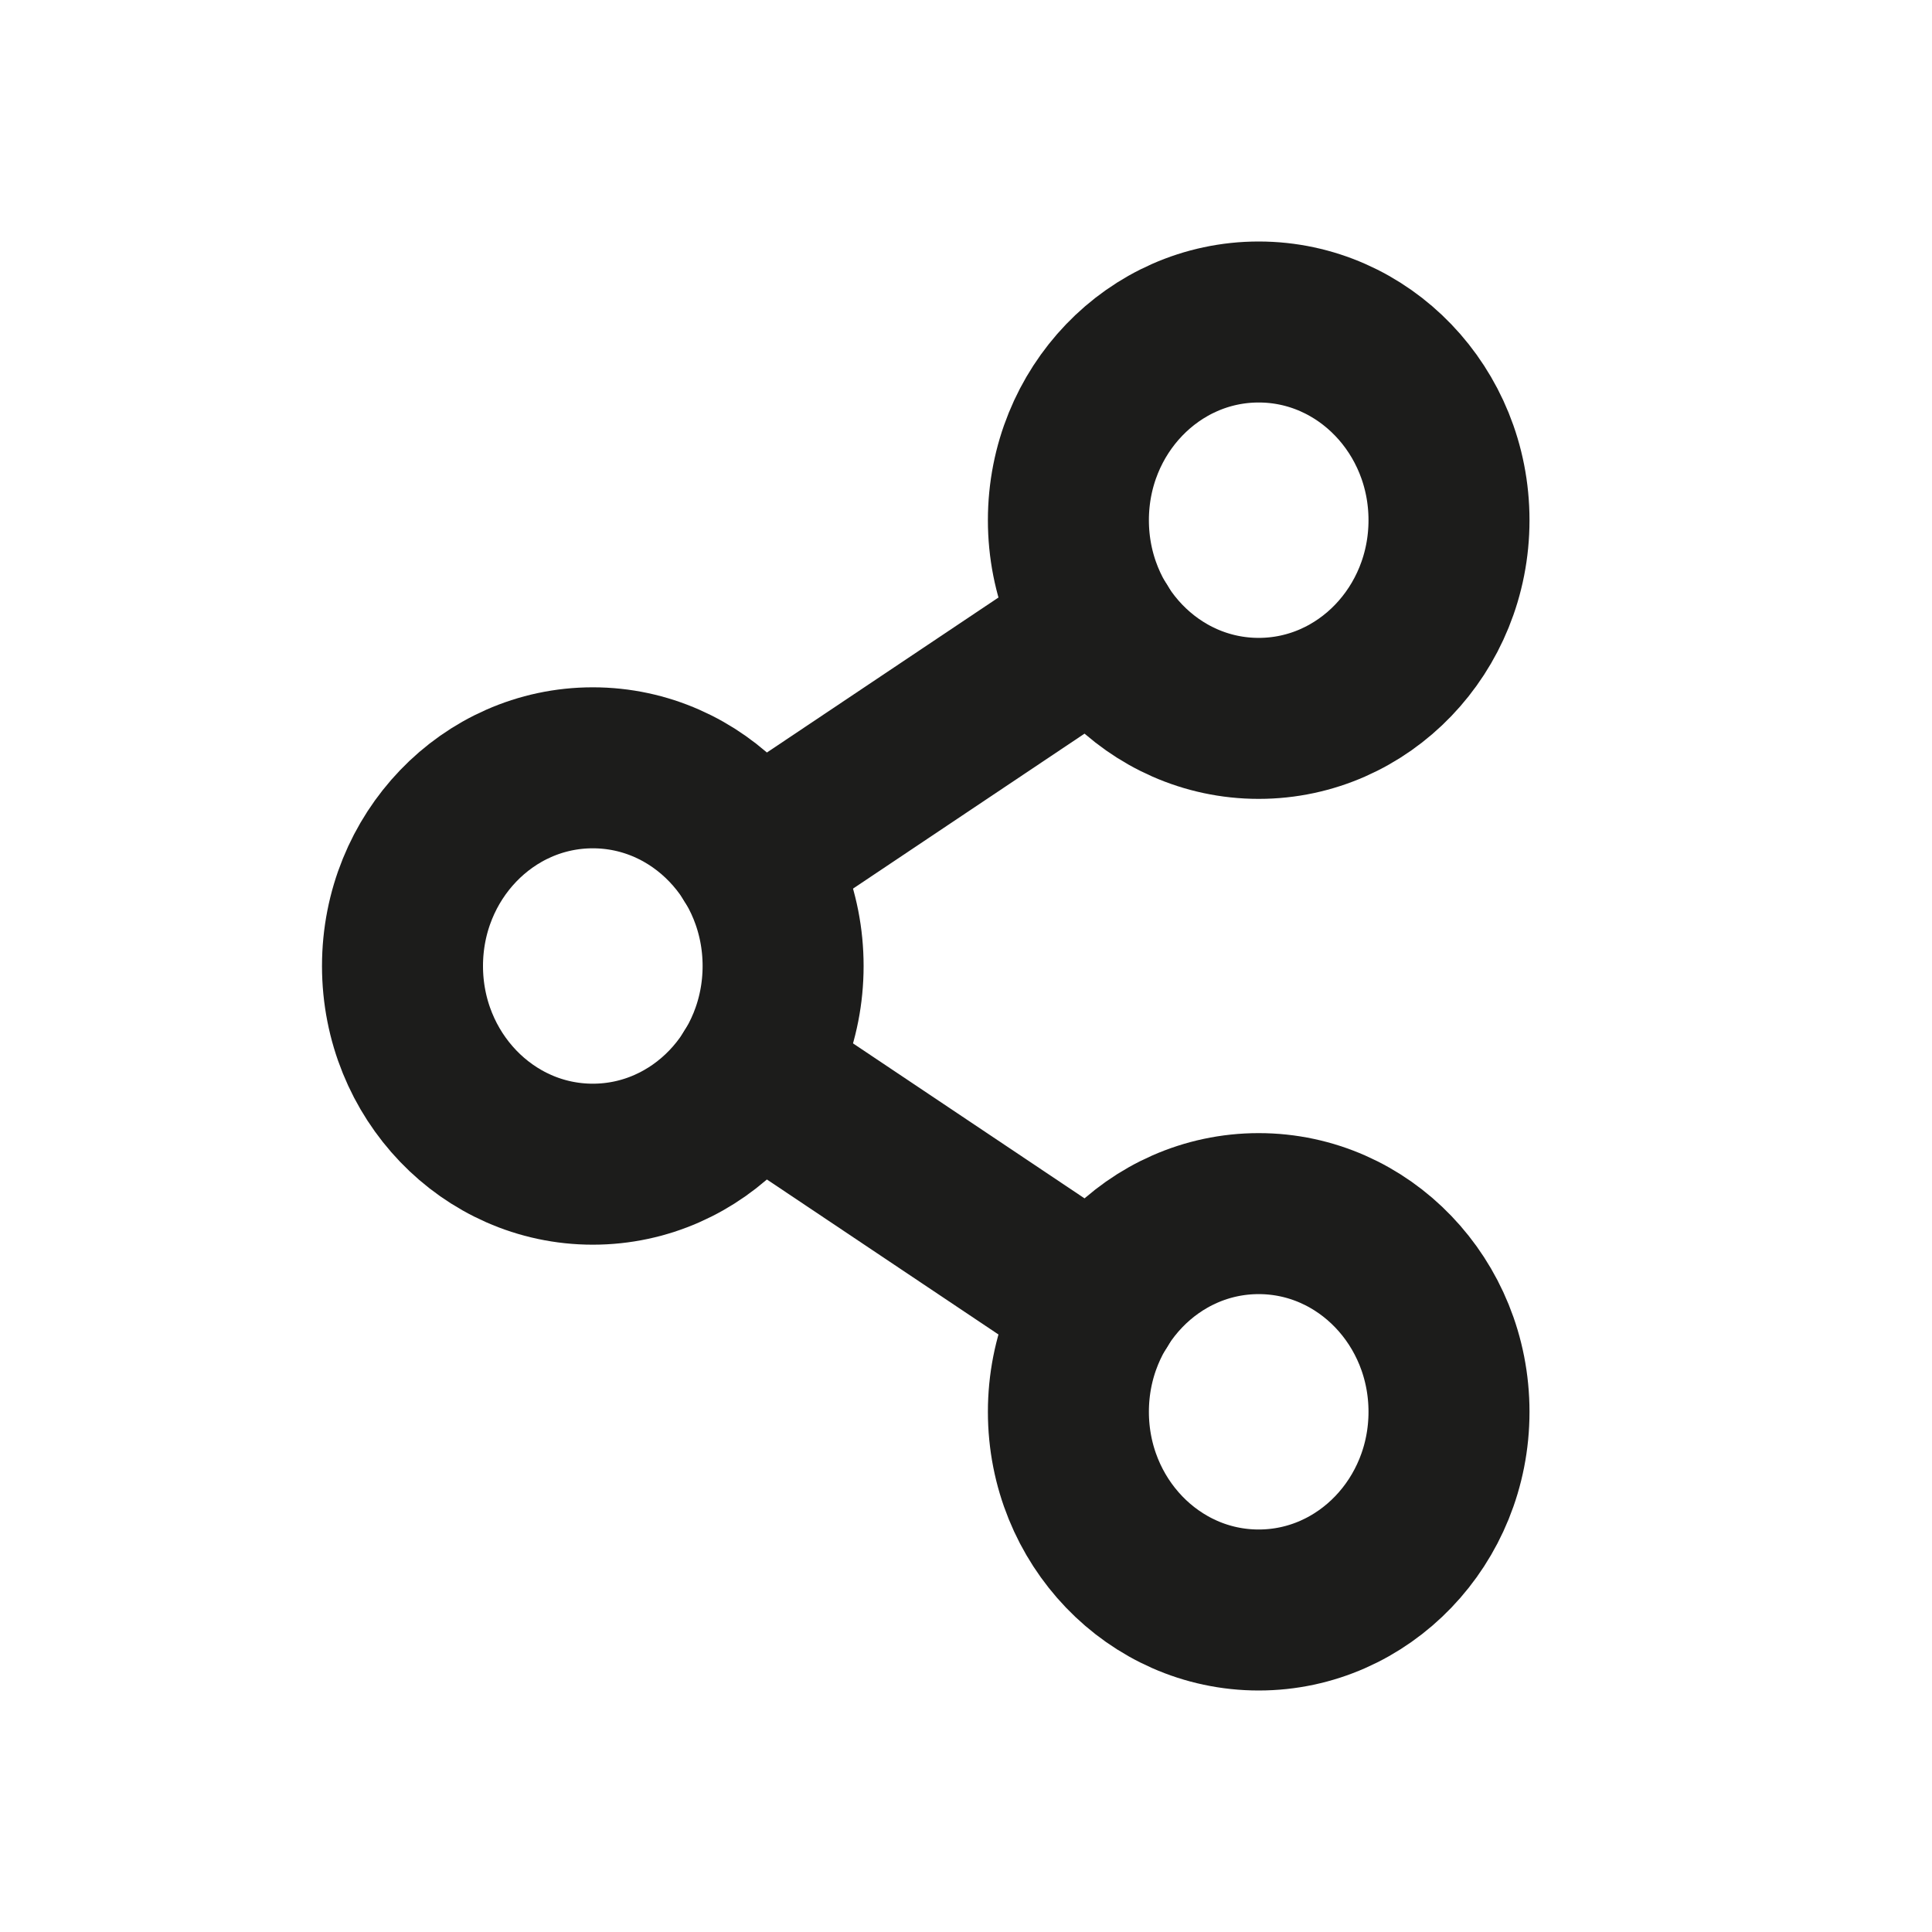 <?xml version="1.0" encoding="UTF-8"?>
<svg width="24px" height="24px" viewBox="0 0 24 24" version="1.1" xmlns="http://www.w3.org/2000/svg" xmlns:xlink="http://www.w3.org/1999/xlink">
    <title>Group</title>
    <g id="app" stroke="none" stroke-width="1" fill="none" fill-rule="evenodd">
        <g id="L.E.A.R.N.-Calendar-&gt;-Online-course-detail-&gt;-Agenda---open" transform="translate(-309, -34)">
            <g id="Group-15" transform="translate(299, 24)">
                <g id="Group" transform="translate(10, 10)">
                    <rect id="Rectangle" x="0" y="0" width="24" height="24"></rect>
                    <g id="Group-13" transform="translate(5, 4)" stroke="#1C1C1B" stroke-linecap="round" stroke-linejoin="round" stroke-width="2">
                        <ellipse id="Oval" cx="2.364" cy="8" rx="2.364" ry="2.462"></ellipse>
                        <ellipse id="Oval" cx="10.636" cy="13.538" rx="2.364" ry="2.462"></ellipse>
                        <ellipse id="Oval" cx="10.636" cy="2.462" rx="2.364" ry="2.462"></ellipse>
                        <line x1="8.649" y1="3.792" x2="4.351" y2="6.669" id="Path"></line>
                        <line x1="4.351" y1="9.331" x2="8.649" y2="12.208" id="Path"></line>
                    </g>
                </g>
            </g>
        </g>
    </g>
</svg>
